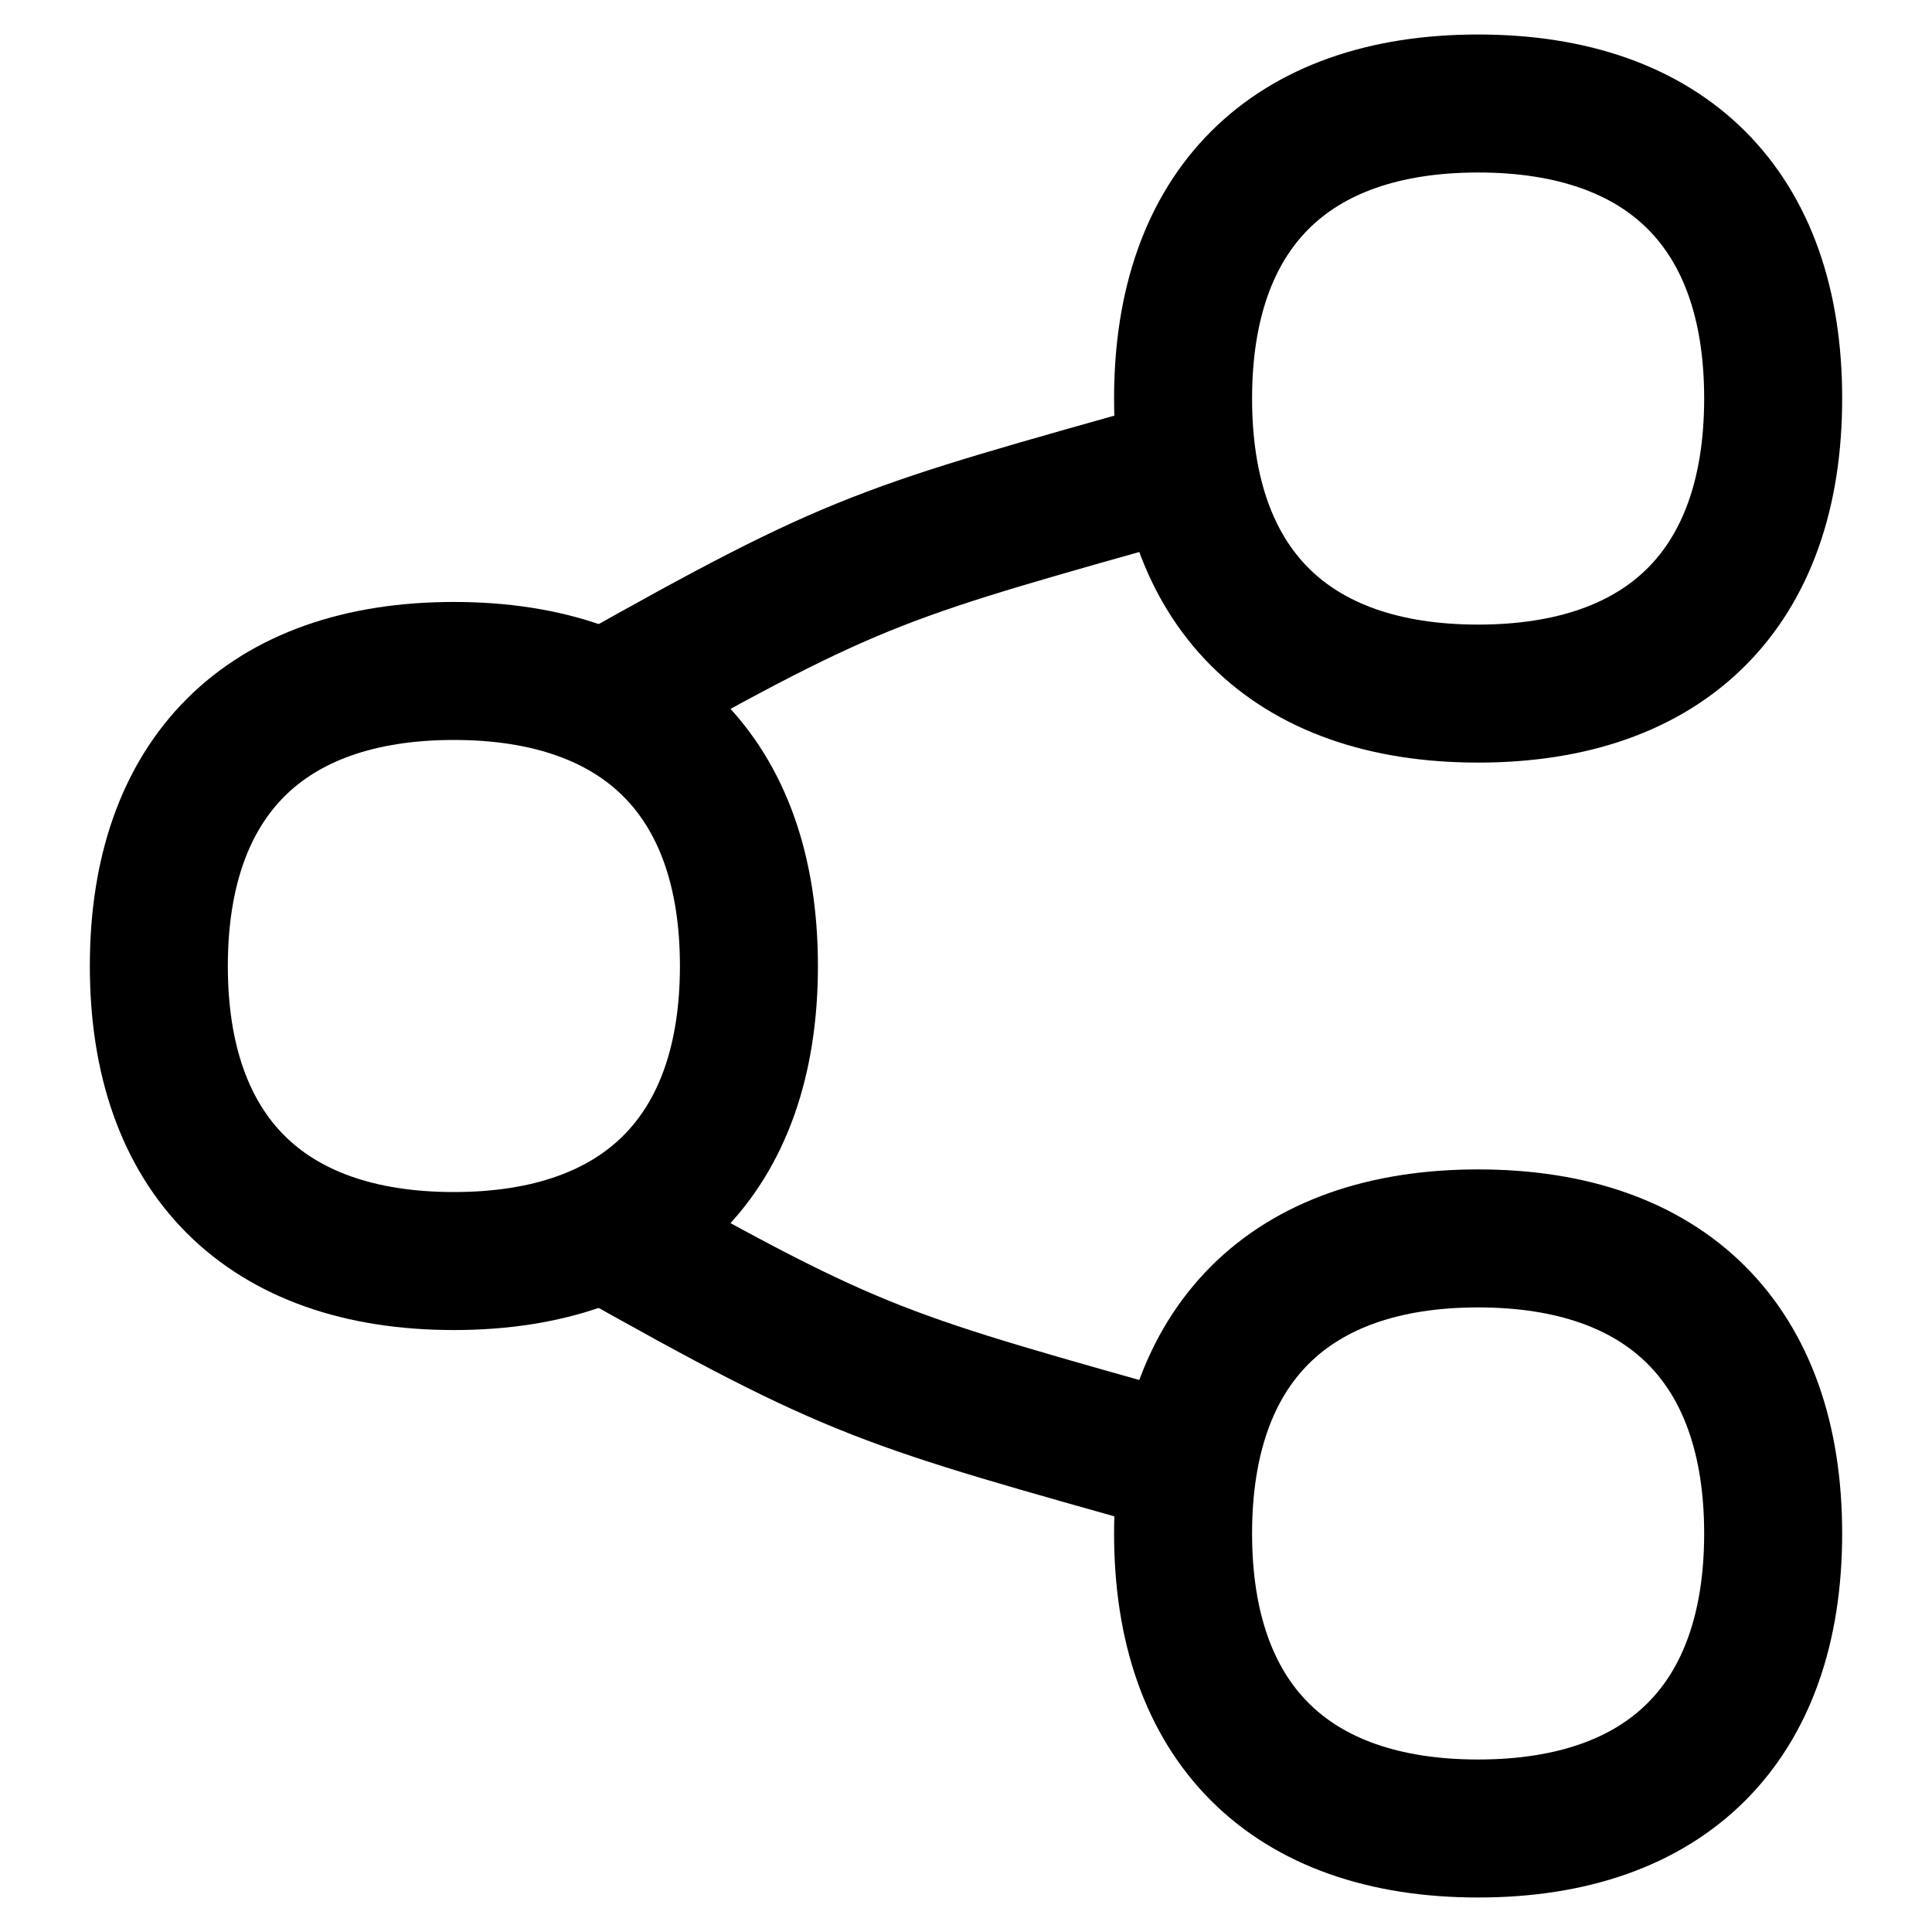 <svg xmlns="http://www.w3.org/2000/svg" fill="none" viewBox="0 0 14 14" id="Hierarchy-1--Streamline-Flex">
  <desc>
    Hierarchy 1 Streamline Icon: https://streamlinehq.com
  </desc>
  <g id="hierarchy-1--node-organization-links-structure-link-nodes-network-hierarchy">
    <path id="Vector" stroke="#000000" stroke-linecap="round" stroke-linejoin="round" d="M8.573 3.391c-2.184 0.616 -2.336 0.636 -4.194 1.682" stroke-width="1"></path>
    <path id="Vector_2" stroke="#000000" stroke-linecap="round" stroke-linejoin="round" d="M8.573 10.609c-2.183 -0.616 -2.336 -0.636 -4.193 -1.681" stroke-width="1"></path>
    <path id="Vector_3" stroke="#000000" stroke-linecap="round" stroke-linejoin="round" d="M10.711 5.026c1.369 0 2.138 -0.77 2.138 -2.138C12.85 1.52 12.08 0.75 10.711 0.75c-1.368 0 -2.138 0.77 -2.138 2.138 0 1.368 0.77 2.138 2.138 2.138Z" stroke-width="1"></path>
    <path id="Vector_4" stroke="#000000" stroke-linecap="round" stroke-linejoin="round" d="M10.711 13.25c1.369 0 2.138 -0.77 2.138 -2.138 0 -1.368 -0.77 -2.138 -2.138 -2.138 -1.368 0 -2.138 0.77 -2.138 2.138 0 1.369 0.77 2.138 2.138 2.138Z" stroke-width="1"></path>
    <path id="Vector_5" stroke="#000000" stroke-linecap="round" stroke-linejoin="round" d="M3.289 9.138c1.368 0 2.138 -0.77 2.138 -2.138s-0.77 -2.138 -2.138 -2.138c-1.368 0 -2.138 0.77 -2.138 2.138s0.77 2.138 2.138 2.138Z" stroke-width="1"></path>
  </g>
</svg>